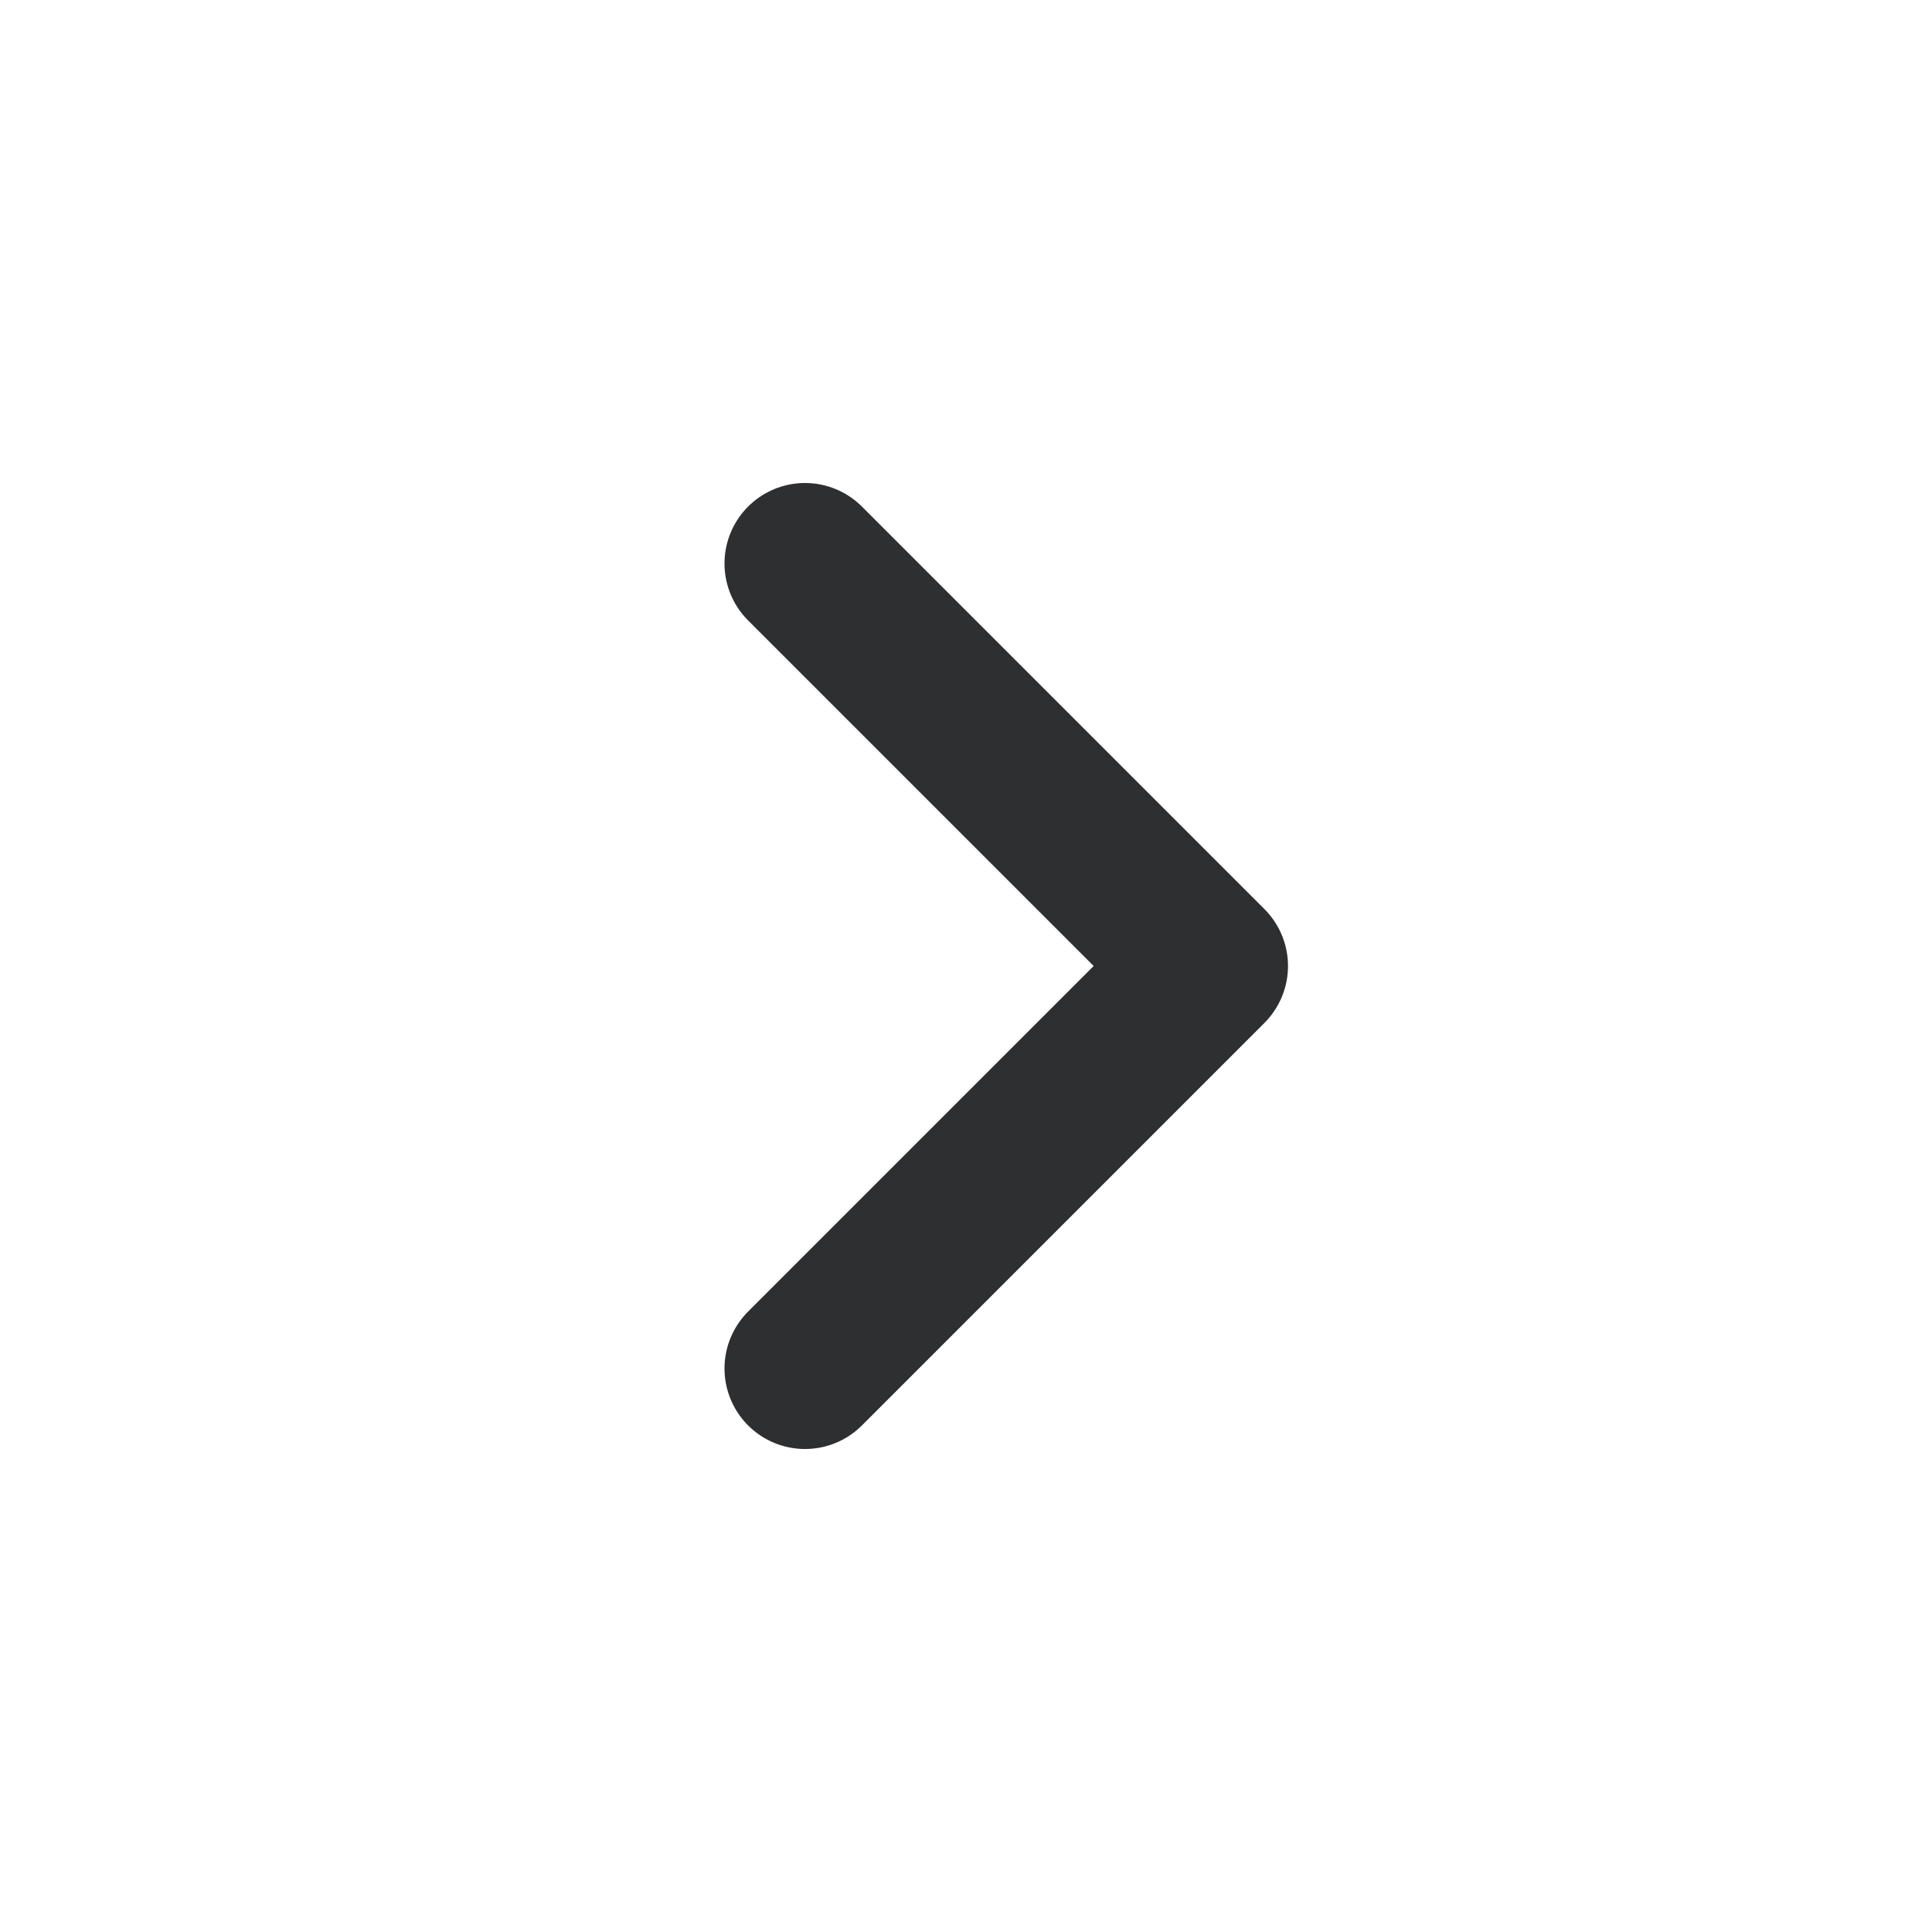 <svg width="24" height="24" viewBox="0 0 24 24" fill="none" xmlns="http://www.w3.org/2000/svg">
<path d="M10 7L15 12L10 17" stroke="#2D2F30" stroke-width="2" stroke-linecap="round" stroke-linejoin="round"/>
</svg>
